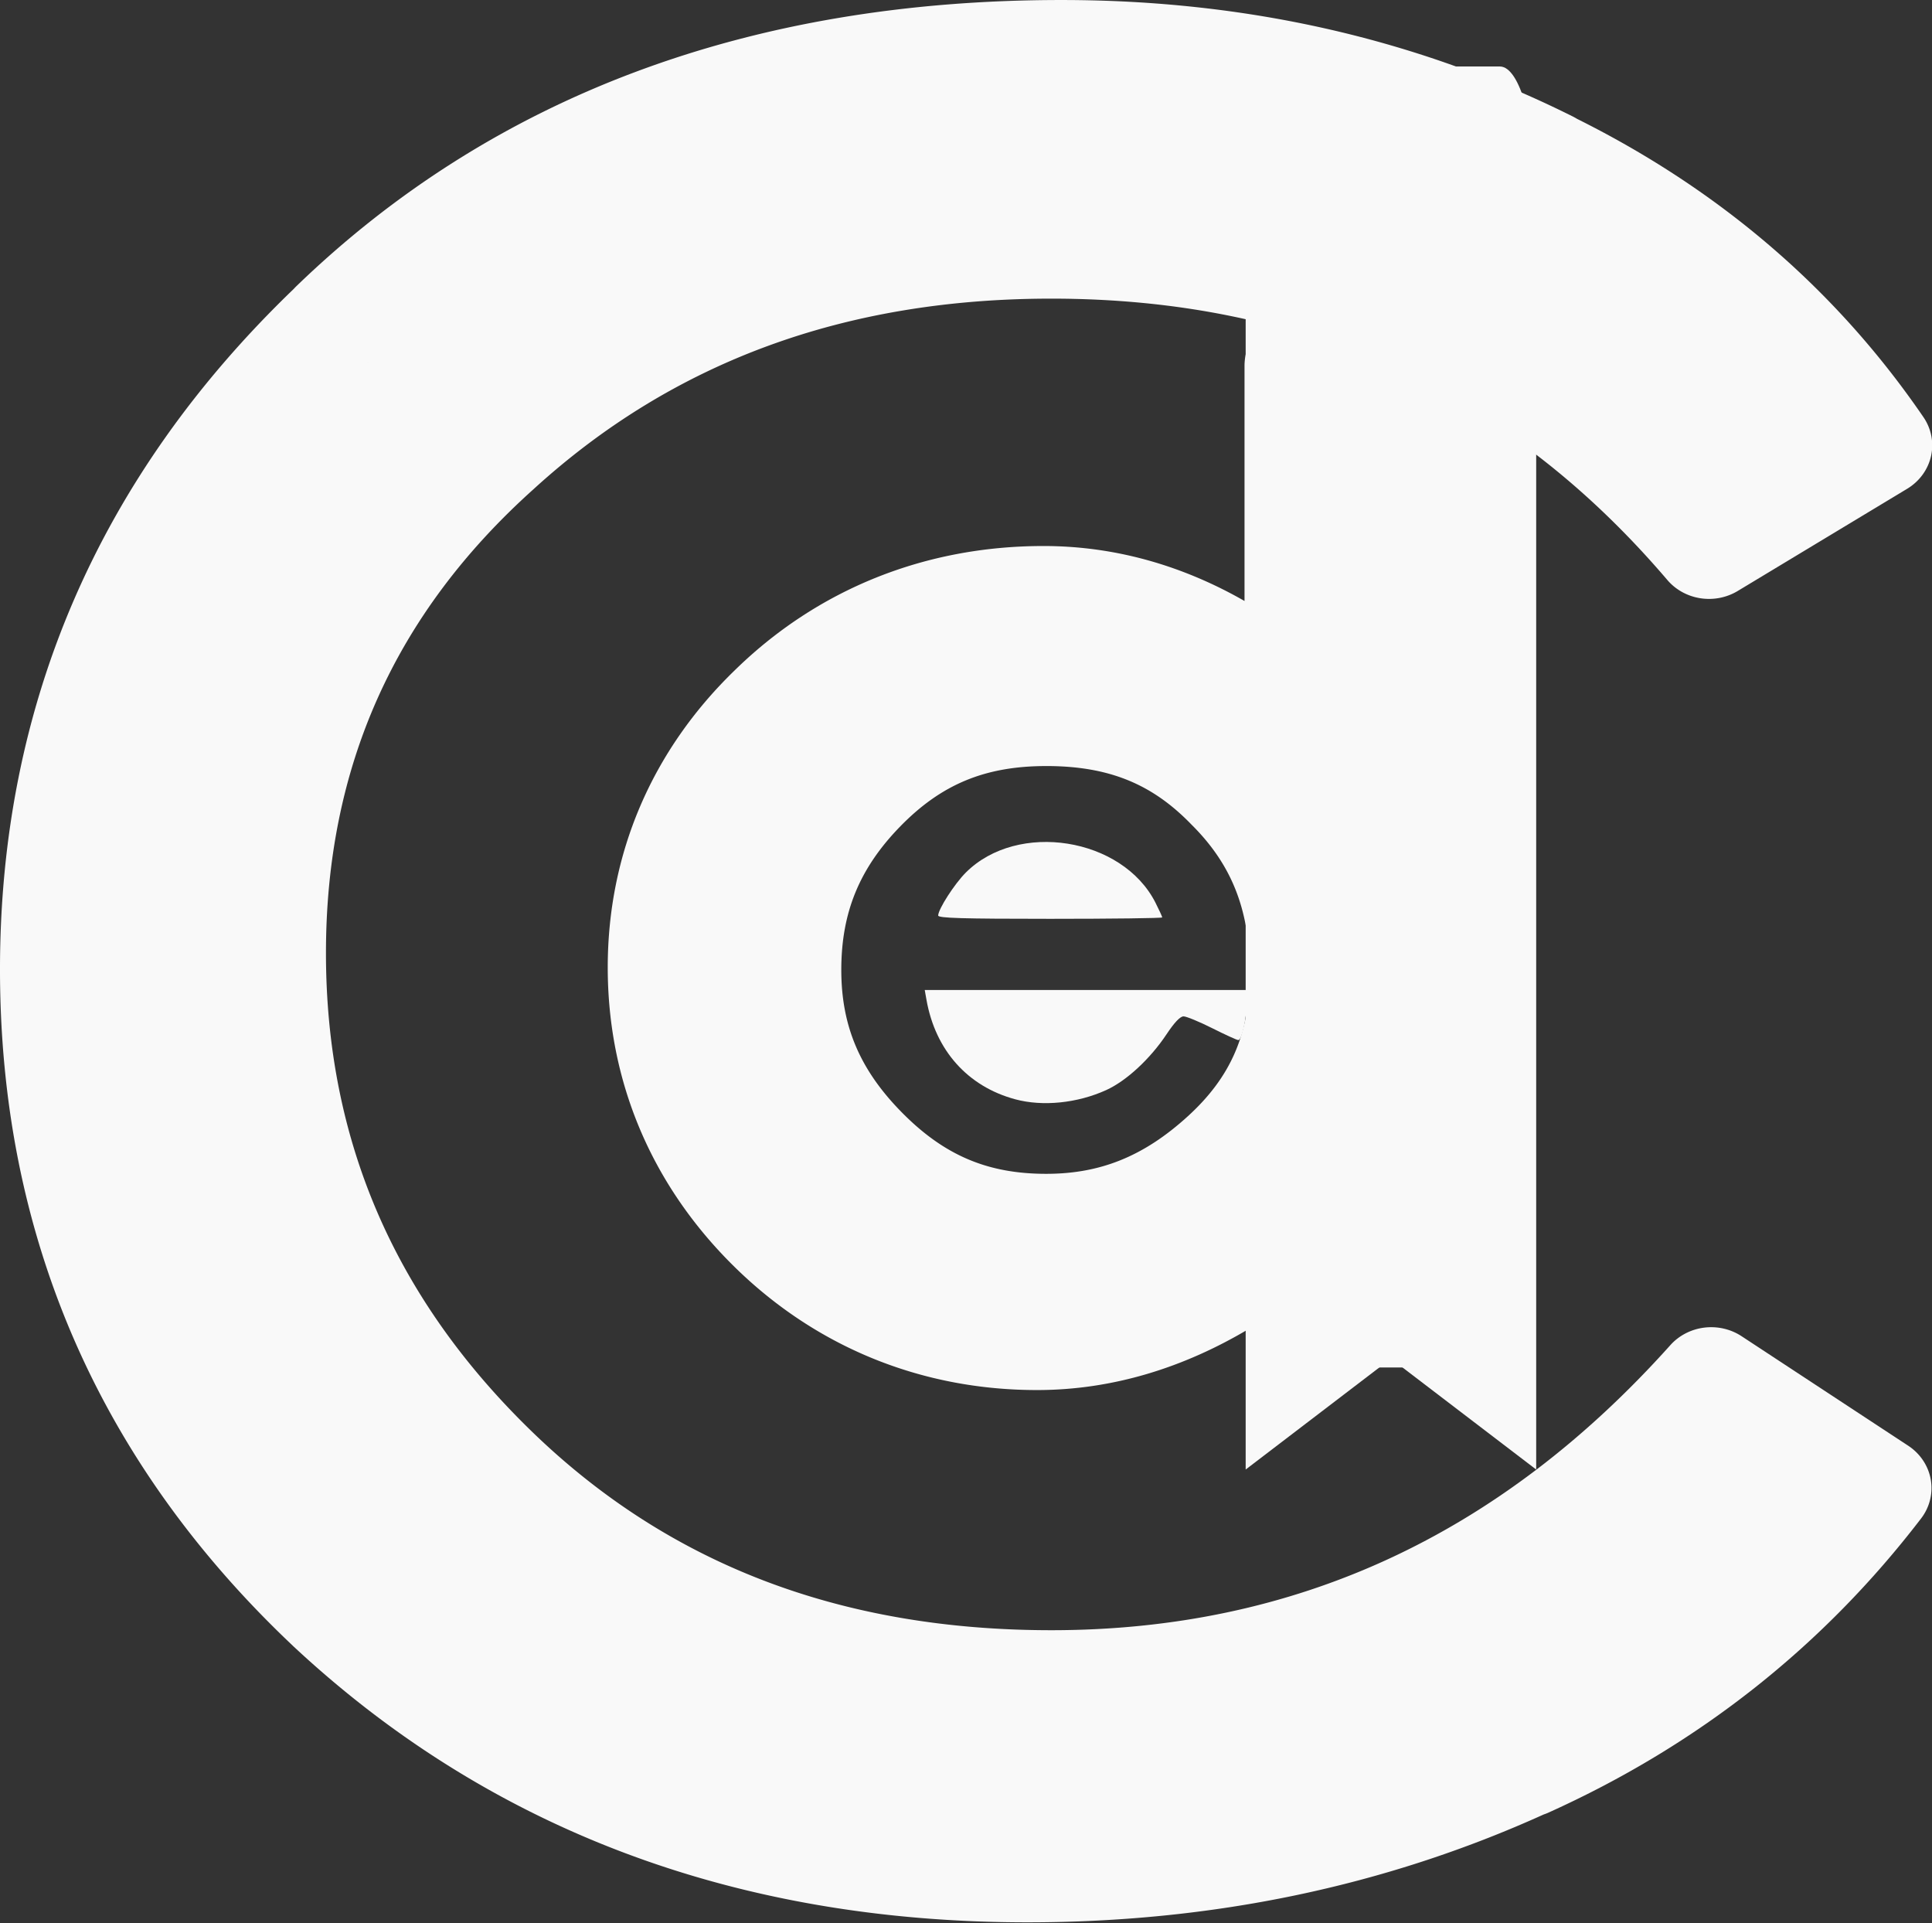 <?xml version="1.0" encoding="UTF-8" standalone="no"?>
<svg
   xmlns:dc="http://purl.org/dc/elements/1.1/"
   xmlns:cc="http://creativecommons.org/ns#"
   xmlns:rdf="http://www.w3.org/1999/02/22-rdf-syntax-ns#"
   xmlns:svg="http://www.w3.org/2000/svg"
   xmlns="http://www.w3.org/2000/svg"
   xmlns:sodipodi="http://sodipodi.sourceforge.net/DTD/sodipodi-0.dtd"
   xmlns:inkscape="http://www.inkscape.org/namespaces/inkscape"
   width="182.829mm"
   height="181.95mm"
   viewBox="0 0 182.829 181.95"
   version="1.1"
   id="svg8"
   sodipodi:docname="logo-codever-only-thicker-inverted-full-black-white.svg"
   inkscape:version="1.0.2 (e86c8708, 2021-01-15)">
  <rect x="0" y="0" width="182.829" height="181.95" fill="#333333" stroke="none"/>
  <defs
     id="defs2" />
  <sodipodi:namedview
     id="base"
     pagecolor="#ffffff"
     bordercolor="#666666"
     borderopacity="1.0"
     inkscape:pageopacity="0.0"
     inkscape:pageshadow="2"
     inkscape:zoom="0.95612403"
     inkscape:cx="168.61392"
     inkscape:cy="348.44432"
     inkscape:document-units="mm"
     inkscape:current-layer="layer3"
     inkscape:document-rotation="0"
     showgrid="false"
     inkscape:window-width="1920"
     inkscape:window-height="1082"
     inkscape:window-x="1753"
     inkscape:window-y="1163"
     inkscape:window-maximized="1"
     inkscape:snap-text-baseline="true"
     inkscape:snap-center="false" />
  <g
     inkscape:groupmode="layer"
     id="layer4"
     inkscape:label="c-letter"
     style="display:inline"
     transform="translate(2.949,5.833)">
    <path
       id="text391"
       style="font-style:normal;font-variant:normal;font-weight:normal;font-stretch:normal;font-size:225.507px;line-height:1.25;font-family:'Heiti SC';-inkscape-font-specification:'Heiti SC, Normal';font-variant-ligatures:normal;font-variant-caps:normal;font-variant-numeric:normal;font-variant-east-asian:normal;fill:#f9f9f9;stroke-width:1.175"
       sodipodi:type="inkscape:offset"
       inkscape:radius="3.5554283"
       inkscape:original="M 68.289062 0.61523438 C 48.446858 0.61523438 32.578595 6.848009 20.197266 19.375 A 2.1358711 2.1358711 0 0 1 20.1875 19.382812 C 7.7641621 31.806151 1.6445313 46.567197 1.6445312 64.103516 C 1.6445313 81.645695 7.6926664 96.244895 19.955078 108.36133 C 32.354742 120.46491 47.565994 126.46289 66.035156 126.46289 C 77.922544 126.46289 88.859612 124.05126 98.939453 119.23047 A 2.1358711 2.1358711 0 0 1 98.951172 119.22461 C 108.49049 114.72751 116.1814 108.28557 122.26562 99.982422 L 111.25 92.410156 C 99.416161 106.22106 84.724339 113.36914 67.613281 113.36914 C 52.859071 113.36913 40.390943 108.38534 30.6875 98.525391 C 21.017837 88.699765 16.091797 76.706017 16.091797 62.974609 C 16.091797 49.236686 21.116859 37.503027 30.972656 28.271484 C 30.973715 28.270492 30.97355 28.26857 30.974609 28.267578 C 40.823748 18.893781 53.178988 14.160156 67.613281 14.160156 C 85.26807 14.160156 99.936327 21.23261 111.10742 34.927734 L 122.3125 27.859375 C 116.9022 19.583334 109.70911 13.030568 100.46289 8.2714844 A 2.1358711 2.1358711 0 0 1 100.45117 8.265625 C 90.687787 3.1653467 80.004673 0.61523438 68.289062 0.61523438 z "
       d="m 68.289,-2.939 c -20.584,0 -37.581,6.625 -50.615,19.809 -0.001,0.001 -9.46e-4,0.003 -0.002,0.004 -9.96e-4,0.001 -0.003,9.45e-4 -0.004,0.002 a 3.556,3.556 0 0 0 -0.146,0.16 C 4.622,30.011 -1.91,45.816 -1.91,64.104 c 1e-7,18.359 6.505,34.078 19.367,46.787 a 3.556,3.556 0 0 0 0.014,0.016 c 13.02,12.709 29.326,19.111 48.564,19.111 12.253,0 23.65,-2.497 34.135,-7.457 a 3.556,3.556 0 0 0 0.297,-0.119 c 0.002,-0.001 0.004,-0.003 0.006,-0.004 10.054,-4.741 18.251,-11.607 24.66,-20.354 a 3.556,3.556 0 0 0 -0.854,-5.031 l -11.016,-7.572 a 3.556,3.556 0 0 0 -4.713,0.617 C 97.269,103.265 83.734,109.814 67.613,109.814 53.66,109.814 42.276,105.233 33.221,96.031 24.142,86.806 19.646,75.856 19.646,62.975 c 0,-12.871 4.557,-23.491 13.756,-32.107 10e-7,-10e-7 0.002,-0.004 0.002,-0.004 -10e-7,1e-6 0.002,-0.002 0.002,-0.002 a 3.556,3.556 0 0 0 0.02,-0.018 c 9.207,-8.762 20.531,-13.129 34.188,-13.129 16.705,0 30.152,6.482 40.738,19.461 a 3.556,3.556 0 0 0 4.652,0.76 l 11.205,-7.068 a 3.556,3.556 0 0 0 1.08,-4.953 C 119.618,17.239 111.992,10.29 102.373,5.277 a 3.556,3.556 0 0 0 -0.254,-0.15 3.556,3.556 0 0 0 -0.021,-0.012 c -0.003,-0.002 -0.005,-0.004 -0.008,-0.006 l -0.002,0.002 C 91.815,-0.253 80.517,-2.939 68.289,-2.939 Z m 30.562,14.381 a 3.556,3.556 0 0 0 0.031,0.014 v 0.002 c -2.661,-1.32 2.621,1.321 -0.031,-0.016 z M 22.426,22.145 c -2.314,1.862 2.3,-1.827 -0.025,0.021 v -0.002 a 3.556,3.556 0 0 0 0.025,-0.02 z"
       transform="matrix(1.431,0,0,1.368,-0.216,-1.811)" />
  </g>
  <g
     inkscape:groupmode="layer"
     id="layer5"
     inkscape:label="o-letter"
     style="display:inline"
     transform="translate(2.949,5.833)">
    <g
       aria-label="o"
       transform="matrix(1.406,0,0,1.311,1.338,0.302)"
       id="text395"
       style="font-style:normal;font-variant:normal;font-weight:300;font-stretch:normal;font-size:157.467px;line-height:1.25;font-family:'Heiti SC';-inkscape-font-specification:'Heiti SC, Light';font-variant-ligatures:normal;font-variant-caps:normal;font-variant-numeric:normal;font-variant-east-asian:normal;fill:none;stroke-width:0.984">
      <path
         id="path509"
         style="font-style:normal;font-variant:normal;font-weight:300;font-stretch:normal;font-size:157.467px;font-family:'Heiti SC';-inkscape-font-specification:'Heiti SC, Light';font-variant-ligatures:normal;font-variant-caps:normal;font-variant-numeric:normal;font-variant-east-asian:normal;fill:none;stroke-width:0.984"
         sodipodi:type="inkscape:offset"
         inkscape:radius="4.1392293"
         inkscape:original="M 66.125 20.367188 C 54.05253 20.367187 43.764936 24.724326 35.261719 33.4375 C 26.863479 42.150674 22.664062 52.649215 22.664062 64.931641 C 22.664062 77.004111 26.863479 87.396202 35.261719 96.109375 C 43.659958 104.71757 54.000777 109.02148 66.283203 109.02148 C 78.565628 109.02148 88.853222 104.71757 97.146484 96.109375 C 105.54473 87.396202 109.74414 76.950885 109.74414 64.773438 C 109.74414 52.59599 105.4915 42.150674 96.988281 33.4375 C 88.590041 24.724326 78.302447 20.367188 66.125 20.367188 z M 66.125 30.917969 C 75.048129 30.917969 82.711576 34.330727 89.115234 41.154297 C 95.62387 47.872889 98.878906 55.849827 98.878906 65.087891 C 98.878906 74.430933 95.677096 82.409824 89.273438 89.023438 C 82.974758 95.532073 75.20486 98.787109 65.966797 98.787109 C 56.833711 98.787109 49.170264 95.532074 42.976562 89.023438 C 36.782861 82.514802 33.6875 74.589136 33.6875 65.246094 C 33.6875 55.903052 36.889311 47.872889 43.292969 41.154297 C 49.696626 34.330727 57.306848 30.917969 66.125 30.917969 z "
         d="m 66.125,16.229 c -13.068,-10e-7 -24.639,4.905 -33.826,14.318 a 4.14,4.14 0 0 0 -0.018,0.018 c -9.073,9.413 -13.756,21.141 -13.756,34.367 0,13.032 4.695,24.65 13.756,34.051 A 4.14,4.14 0 0 0 32.299,99 c 9.103,9.33 20.735,14.16 33.984,14.16 13.249,0 24.842,-4.836 33.844,-14.18 9.066,-9.407 13.756,-21.078 13.756,-34.207 0,-13.138 -4.754,-24.817 -13.926,-34.219 C 90.867,21.129 79.285,16.229 66.125,16.229 Z m 0,18.828 c 7.868,0 14.225,2.806 19.973,8.93 a 4.14,4.14 0 0 0 0.045,0.049 c 5.849,6.038 8.598,12.787 8.598,21.053 0,8.397 -2.715,15.143 -8.441,21.057 -5.595,5.782 -12.066,8.504 -20.332,8.504 -8.15,0 -14.499,-2.706 -19.992,-8.479 -5.512,-5.792 -8.148,-12.495 -8.148,-20.924 0,-8.397 2.72,-15.211 8.463,-21.236 a 4.14,4.14 0 0 0 0.021,-0.023 C 52.066,37.854 58.375,35.057 66.125,35.057 Z" />
    </g>
  </g>
  <g
     inkscape:groupmode="layer"
     id="layer6"
     inkscape:label="d-letter"
     style="display:inline"
     transform="translate(2.949,5.833)">
    <path
       id="text399"
       style="font-style:normal;font-variant:normal;font-weight:normal;font-stretch:normal;font-size:101.712px;line-height:1.25;font-family:'Heiti SC';-inkscape-font-specification:'Heiti SC, Normal';font-variant-ligatures:normal;font-variant-caps:normal;font-variant-numeric:normal;font-variant-east-asian:normal;fill:#f9f9f9;stroke-width:1.06"
       sodipodi:type="inkscape:offset"
       inkscape:radius="4.8443646"
       inkscape:original="M 86.568359 17.076172 L 86.568359 46.369141 C 81.075911 39.791765 74.260007 36.501953 66.123047 36.501953 C 58.053895 36.501953 51.206189 39.384758 45.578125 45.148438 C 39.950061 50.844309 37.134766 57.72577 37.134766 65.794922 C 37.134766 73.864074 39.916307 80.781242 45.476562 86.544922 C 51.036818 92.308602 57.749507 95.189453 65.615234 95.189453 C 73.54877 95.189453 80.533447 91.86784 86.568359 85.222656 L 86.568359 93.359375 L 94.806641 93.359375 L 94.806641 17.076172 L 86.568359 17.076172 z M 66.326172 44.638672 C 72.293276 44.638672 77.211116 46.707462 81.076172 50.84375 C 85.009036 54.91223 86.974609 60.032597 86.974609 66.203125 C 86.974609 72.305845 84.872065 77.35675 80.667969 81.357422 C 76.463873 85.358094 71.683004 87.359375 66.326172 87.359375 C 60.6303 87.359375 55.748167 85.223076 51.679688 80.951172 C 47.611208 76.679268 45.578125 71.693919 45.578125 65.998047 C 45.578125 60.234367 47.543699 55.250971 51.476562 51.046875 C 55.477234 46.774971 60.426876 44.638672 66.326172 44.638672 z "
       d="m 86.568,12.232 a 4.845,4.845 0 0 0 -4.844,4.844 v 19.035 c -4.696,-2.804 -9.936,-4.453 -15.602,-4.453 -9.213,0 -17.557,3.508 -23.99,10.086 -0.001,0.001 -0.003,0.003 -0.004,0.004 -6.429,6.508 -9.838,14.853 -9.838,24.047 0,9.182 3.355,17.537 9.699,24.113 6.353,6.585 14.576,10.125 23.625,10.125 5.895,0 11.413,-1.83 16.43,-4.945 a 4.845,4.845 0 0 0 4.523,3.115 h 8.238 a 4.845,4.845 0 0 0 4.844,-4.844 V 17.076 a 4.845,4.845 0 0 0 -4.844,-4.844 z m -20.242,37.25 c 4.847,0 8.195,1.441 11.211,4.668 a 4.845,4.845 0 0 0 0.057,0.061 c 3.082,3.188 4.537,6.85 4.537,11.992 0,4.99 -1.489,8.491 -4.803,11.645 -3.46,3.292 -6.852,4.668 -11.002,4.668 -4.485,0 -7.849,-1.452 -11.139,-4.906 -3.326,-3.493 -4.766,-7.068 -4.766,-11.611 0,-4.661 1.413,-8.244 4.59,-11.641 l 0.002,-0.002 c 3.188,-3.403 6.584,-4.873 11.312,-4.873 z"
       transform="matrix(1.219,0,0,1.168,15.201,8.854)" />
  </g>
  <g
     inkscape:groupmode="layer"
     id="layer7"
     inkscape:label="e-letter"
     style="display:inline"
     transform="translate(2.949,5.833)">
    <path
       id="text403"
       style="font-style:normal;font-variant:normal;font-weight:normal;font-stretch:normal;font-size:52.917px;line-height:1.25;font-family:'Heiti SC';-inkscape-font-specification:'Heiti SC, Normal';font-variant-ligatures:normal;font-variant-caps:normal;font-variant-numeric:normal;font-variant-east-asian:normal;fill:none;stroke-width:1.283"
       sodipodi:type="inkscape:offset"
       inkscape:radius="0.7683714"
       inkscape:original="M 67.416016 48.744141 C 63.217958 48.744141 59.689533 50.243575 56.832031 53.242188 C 54.009807 56.2408 52.599609 59.839051 52.599609 64.037109 C 52.599609 68.235167 54.009807 71.835371 56.832031 74.833984 C 59.654255 77.797319 63.235049 79.277344 67.574219 79.277344 C 70.713943 79.277344 73.412143 78.555765 75.669922 77.109375 C 77.927701 75.627707 79.886865 73.350419 81.544922 70.28125 L 77.839844 68.376953 C 75.405676 72.927789 71.879204 75.203125 67.257812 75.203125 C 64.541422 75.203125 62.194307 74.250704 60.21875 72.345703 C 58.278471 70.405424 57.221311 67.84883 57.044922 64.673828 L 82.337891 64.673828 C 82.232057 59.734936 80.767536 55.853474 77.945312 53.03125 C 75.123089 50.173748 71.614074 48.744141 67.416016 48.744141 z M 67.416016 52.978516 C 69.850184 52.978516 72.00137 53.667135 73.871094 55.042969 C 75.740817 56.418803 76.941536 58.341101 77.470703 60.810547 L 57.574219 60.810547 C 59.196998 55.589433 62.477124 52.978516 67.416016 52.978516 z "
       d="m 67.416,47.977 c -4.381,0 -8.153,1.602 -11.141,4.736 a 0.768,0.768 0 0 0 -0.002,0.002 c -2.945,3.129 -4.441,6.952 -4.441,11.322 0,4.37 1.496,8.195 4.441,11.324 a 0.768,0.768 0 0 0 0.002,0.002 c 2.958,3.106 6.785,4.682 11.299,4.682 3.257,0 6.116,-0.755 8.51,-2.289 a 0.768,0.768 0 0 0 0.008,-0.004 c 2.389,-1.568 4.426,-3.953 6.129,-7.105 a 0.768,0.768 0 0 0 -0.324,-1.049 l -3.705,-1.904 a 0.768,0.768 0 0 0 -1.029,0.32 c -2.339,4.373 -5.535,6.422 -9.904,6.422 -2.534,0 -4.653,-0.859 -6.5,-2.639 -1.617,-1.619 -2.474,-3.756 -2.771,-6.355 h 24.352 a 0.768,0.768 0 0 0 0.768,-0.783 C 82.997,59.578 81.467,55.469 78.492,52.492 l -0.002,-0.002 c -2.956,-2.992 -6.703,-4.514 -11.074,-4.514 z m 0,5.77 c 2.289,0 4.258,0.634 6,1.916 1.459,1.074 2.365,2.567 2.939,4.381 H 58.752 c 0.755,-1.941 1.715,-3.5 2.979,-4.506 1.493,-1.188 3.351,-1.791 5.686,-1.791 z"
       transform="matrix(1.242,0,0,1.205,12.313,8.826)" />
  </g>
  <g
     inkscape:groupmode="layer"
     id="layer3"
     inkscape:label="bookmark"
     style="display:inline"
     transform="translate(2.949,5.833)">
    <path
       fill="currentColor"
       d="M 114.931,133.212 V 12.904 c 0,-6.874 1.539,-12.446 3.437,-12.446 H 138.987 c 1.898,0 3.437,5.572 3.437,12.446 v 120.308 l -13.747,-10.494 z"
       id="path405"
       style="fill:#f9f9f9;stroke-width:0.136"
       sodipodi:nodetypes="cssssccc" />
    <path
       style="fill:#f9f9f9;stroke-width:0.941"
       d="m 315.833,301.137 c 0.017,-2.264 5.83,-11.301 9.863,-15.334 18.513,-18.513 55.911,-12.579 67.731,10.747 1.327,2.618 2.412,4.986 2.412,5.262 0,0.276 -18.003,0.502 -40.008,0.502 -31.383,0 -40.006,-0.254 -39.999,-1.177 z"
       id="path243"
       transform="matrix(0.265,0,0,0.265,2.137,0.991)" />
    <path
       style="fill:#f9f9f9;stroke-width:0.941"
       d="m 343.36,366.754 c -16.989,-4.575 -28.501,-17.463 -31.701,-35.494 l -0.627,-3.53 h 57.465 57.465 v 4.761 c 0,5.506 -1.715,13.125 -2.955,13.125 -0.467,0 -4.644,-1.906 -9.283,-4.236 -4.639,-2.33 -9.258,-4.236 -10.264,-4.236 -1.214,0 -3.256,2.146 -6.075,6.386 -5.857,8.81 -14.359,16.672 -21.559,19.937 -10.334,4.686 -22.646,5.932 -32.469,3.287 z"
       id="path245"
       transform="matrix(0.265,0,0,0.265,2.137,0.991)" />
  </g>
</svg>
